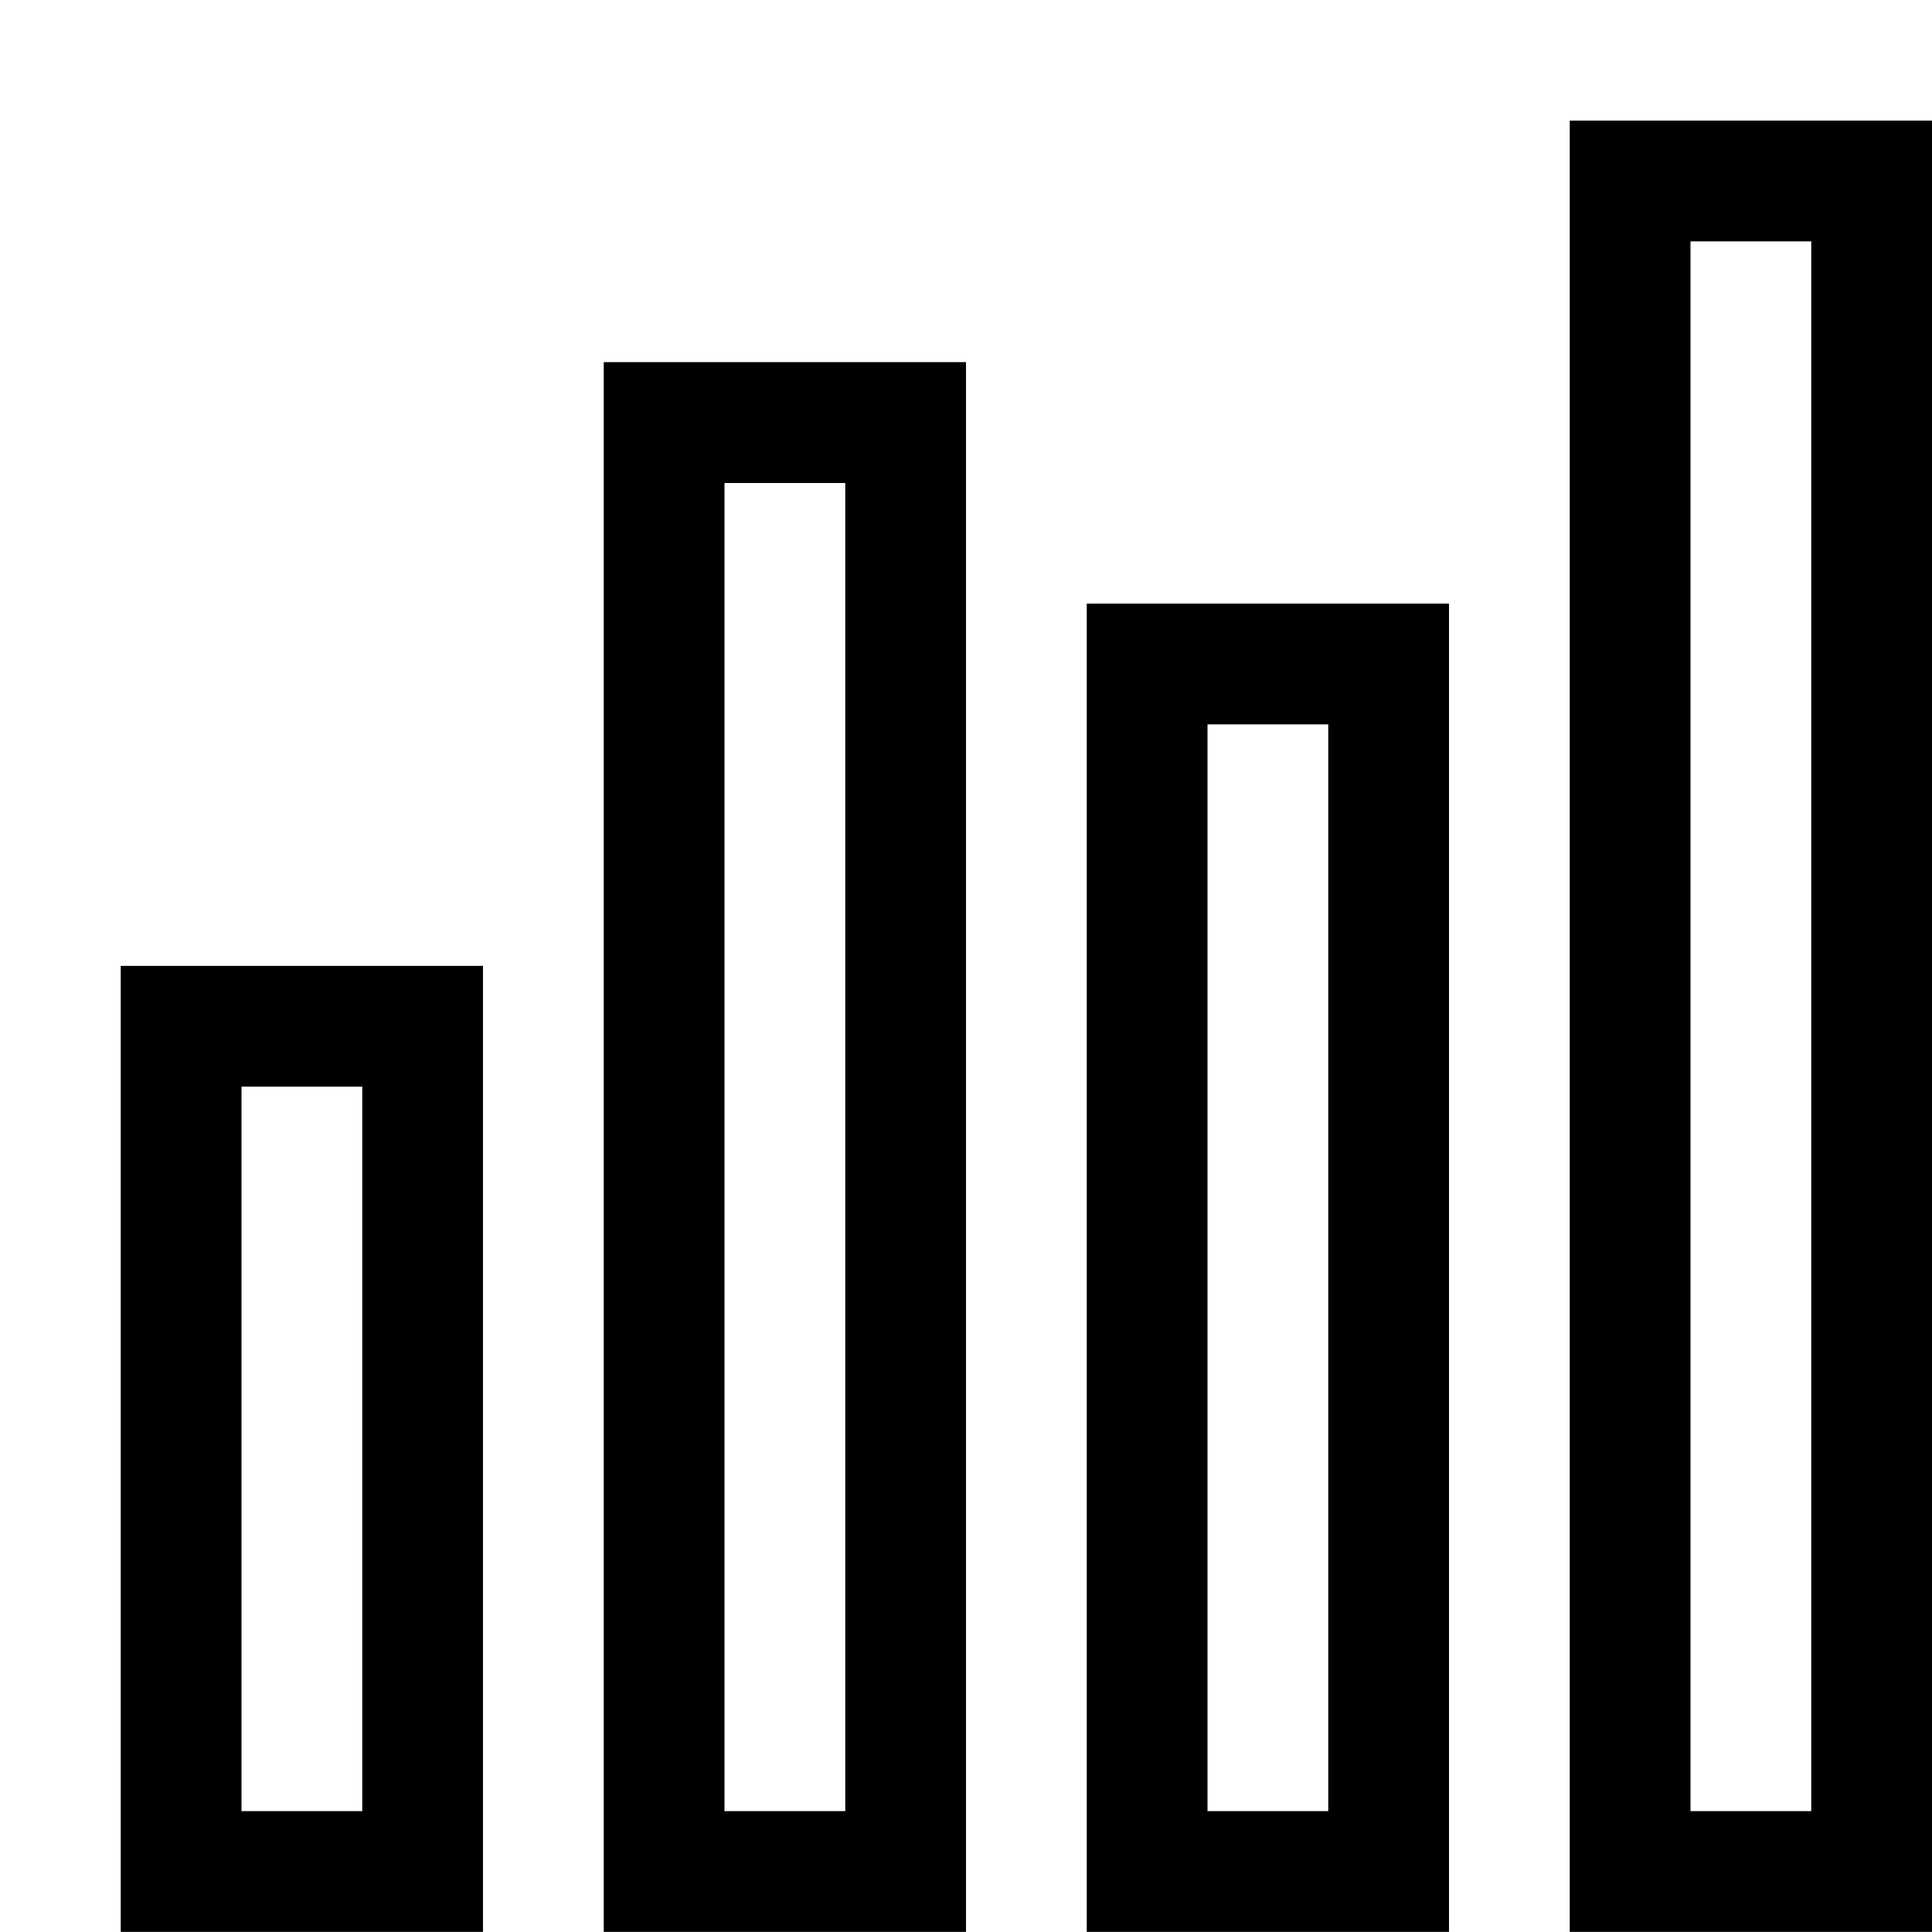 <?xml version="1.0" encoding="iso-8859-1"?>
<!-- Generator: Adobe Illustrator 16.0.0, SVG Export Plug-In . SVG Version: 6.00 Build 0)  -->
<!DOCTYPE svg PUBLIC "-//W3C//DTD SVG 1.1//EN" "http://www.w3.org/Graphics/SVG/1.1/DTD/svg11.dtd">
<svg version="1.1" xmlns="http://www.w3.org/2000/svg" xmlns:xlink="http://www.w3.org/1999/xlink" x="0px" y="0px" width="16px"
	 height="16px" viewBox="0 0 16 16" style="enable-background:new 0 0 16 16;" xml:space="preserve">
<g id="_x31_1-web_-_traffic_statistic_graph" style="enable-background:new    ;">
	<path d="M1,15.999h3v-8H1V15.999z M2,8.999h1v6H2V8.999z M13,0.999v15h3v-15H13z M15,14.999h-1v-13h1V14.999z M9,15.999h3v-11H9
		V15.999z M10,5.999h1v9h-1V5.999z M5,15.999h3v-13H5V15.999z M6,4h1v10.999H6V4z"/>
</g>
<g id="Layer_1">
</g>
</svg>
